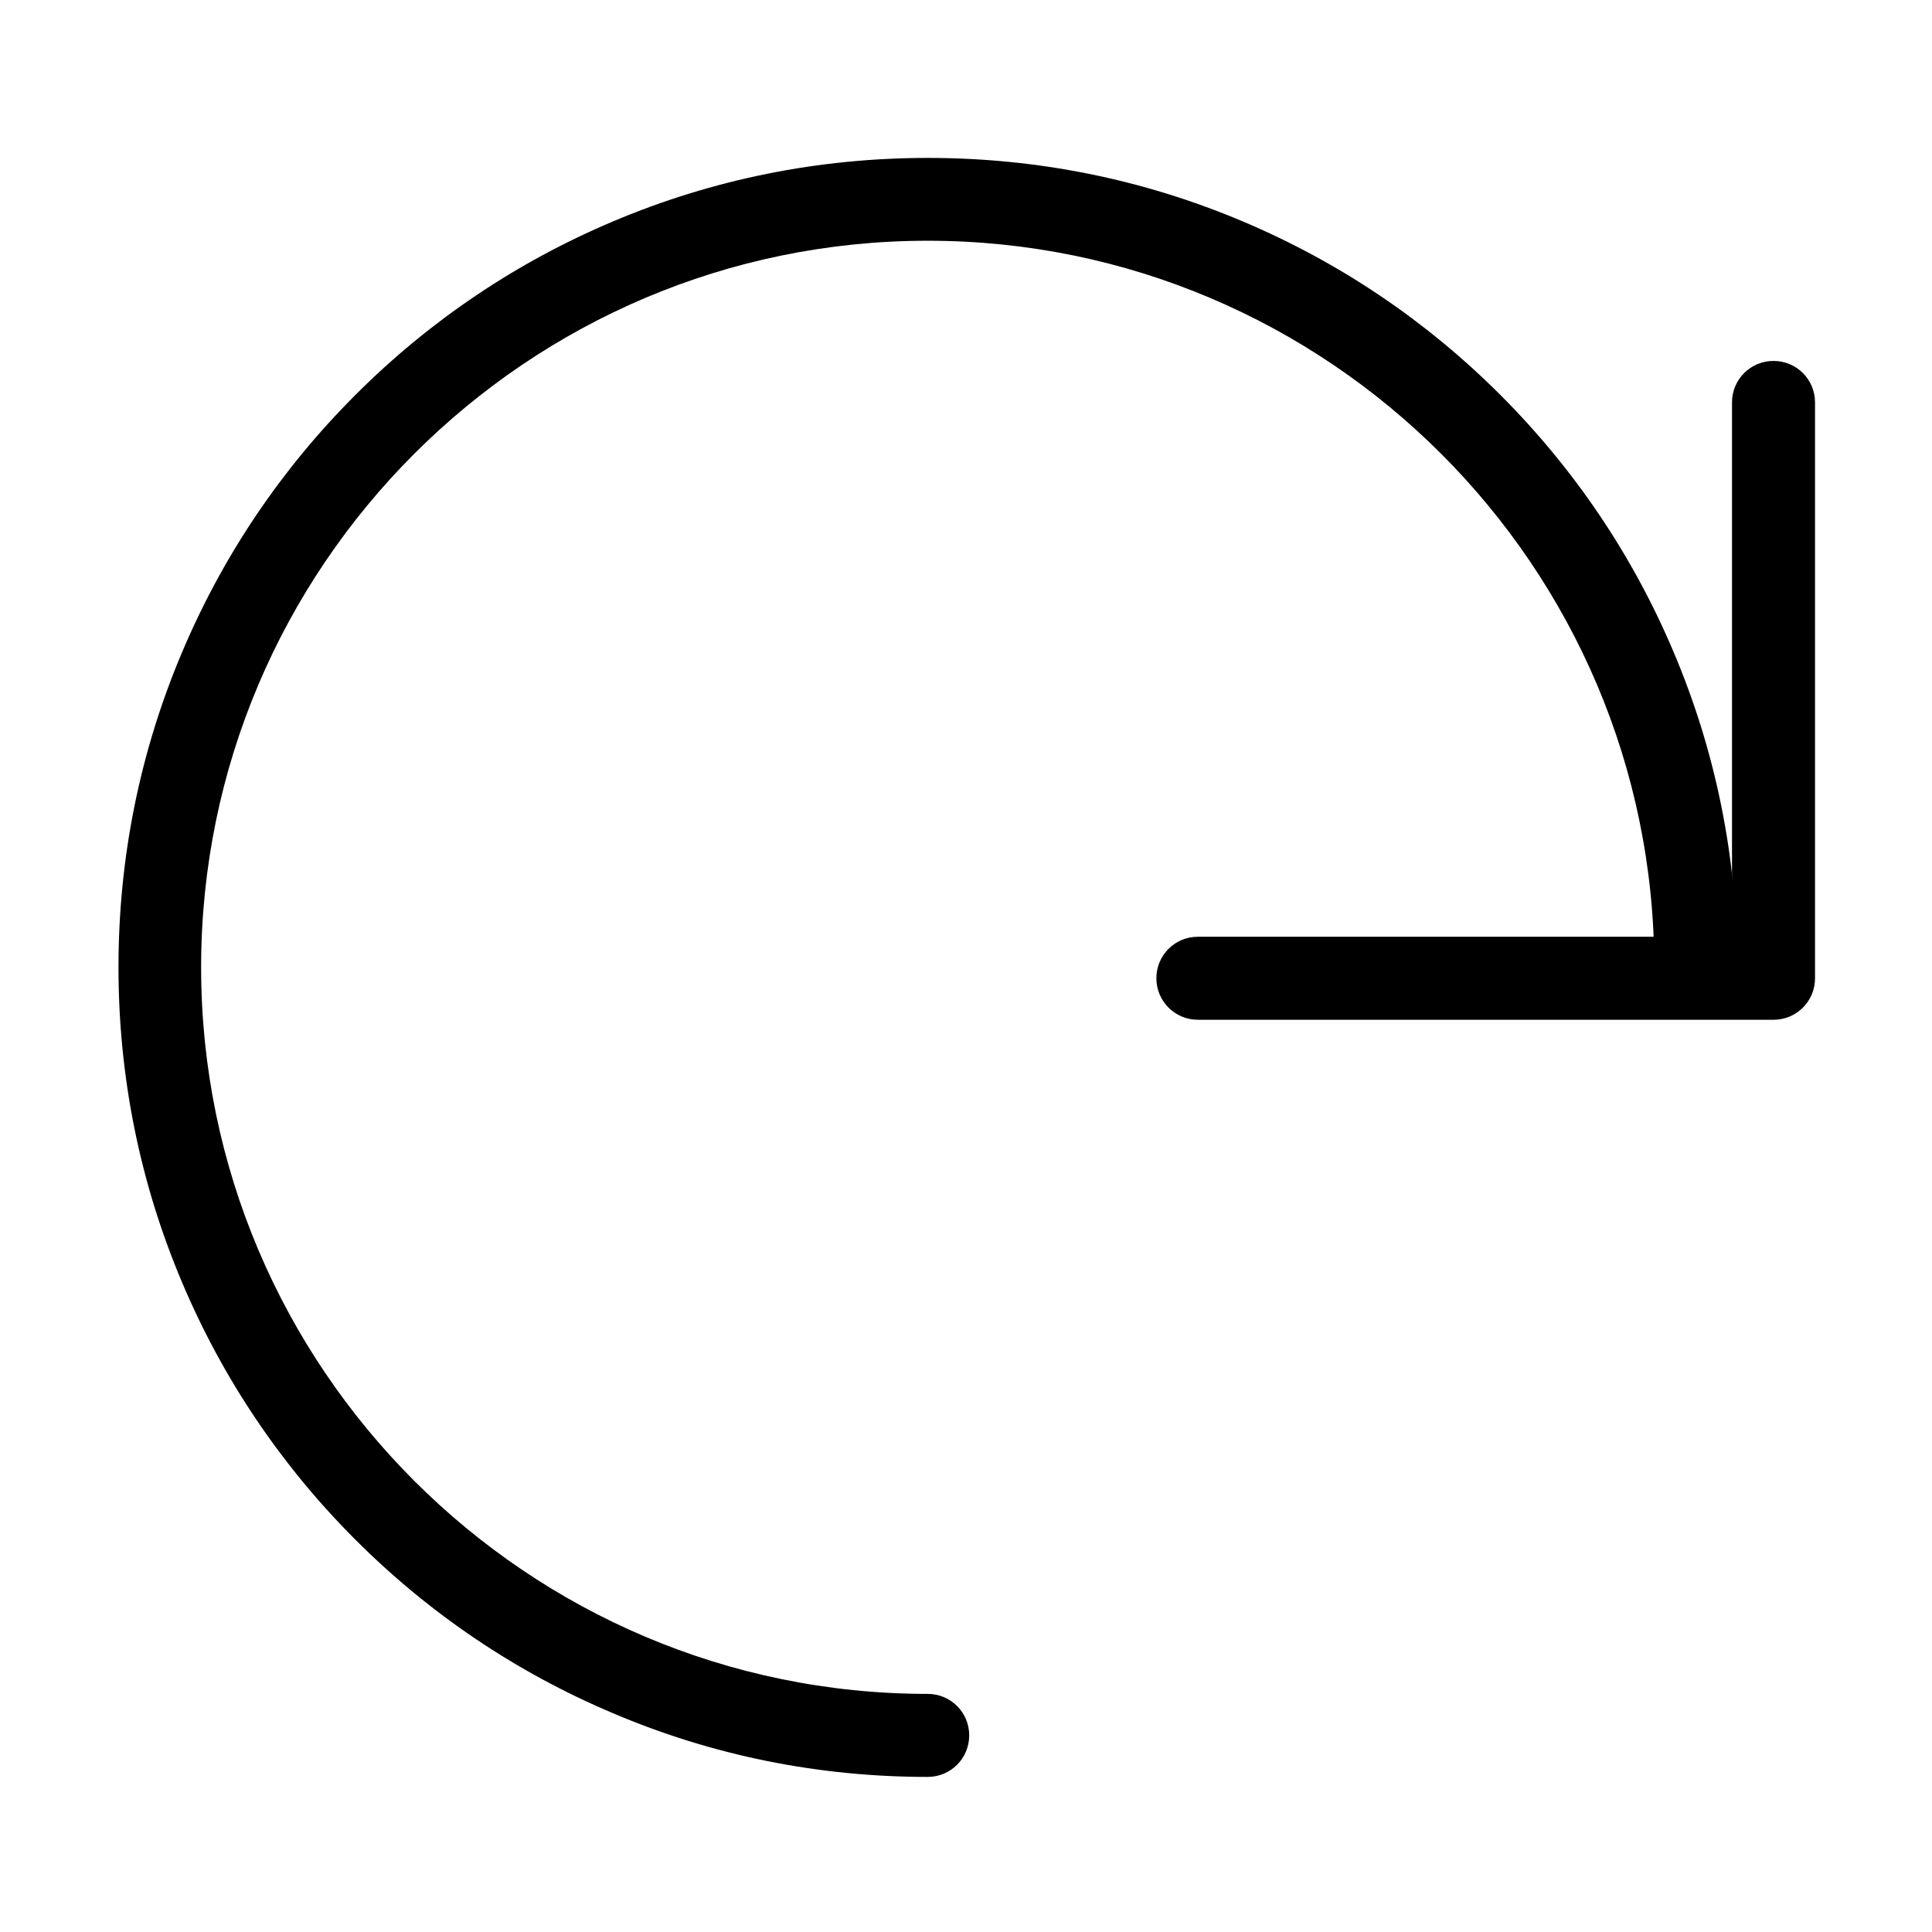 <?xml version="1.0" standalone="no"?><!DOCTYPE svg PUBLIC "-//W3C//DTD SVG 1.1//EN" "http://www.w3.org/Graphics/SVG/1.1/DTD/svg11.dtd"><svg t="1564488652391" class="icon" viewBox="0 0 1024 1024" version="1.1" xmlns="http://www.w3.org/2000/svg" p-id="4473" xmlns:xlink="http://www.w3.org/1999/xlink" width="300" height="300"><defs><style type="text/css"></style></defs><path d="M634.9 540.5H940c12.2 0 22-9.8 22-22V213.3c0-12.2-9.8-22-22-22s-22 9.8-22 22v283.2H634.9c-12.2 0-22 9.8-22 22 0 12.1 9.8 22 22 22z" p-id="4474"></path><path d="M491.7 941.8c12.2 0 22-9.8 22-22s-9.8-22-22-22c-212.3 0-385.1-172.8-385.1-385.1s172.8-385.1 385.1-385.1 385.1 172.8 385.1 385.1c0 12.1 9.8 22 22 22s22-9.9 22-22c0-57.9-11.3-114.1-33.7-167-21.6-51.1-52.5-97-91.9-136.4-39.4-39.4-85.3-70.3-136.4-91.9-52.9-22.4-109.1-33.7-167-33.7s-114.1 11.3-167 33.7c-51.1 21.6-97 52.5-136.4 91.9-39.4 39.4-70.3 85.3-91.9 136.4-22.4 52.9-33.7 109.1-33.7 167 0 57.9 11.3 114.1 33.7 167 21.6 51.1 52.5 97 91.9 136.4s85.3 70.3 136.4 91.9c52.8 22.5 109 33.8 166.9 33.8z" p-id="4475"></path></svg>